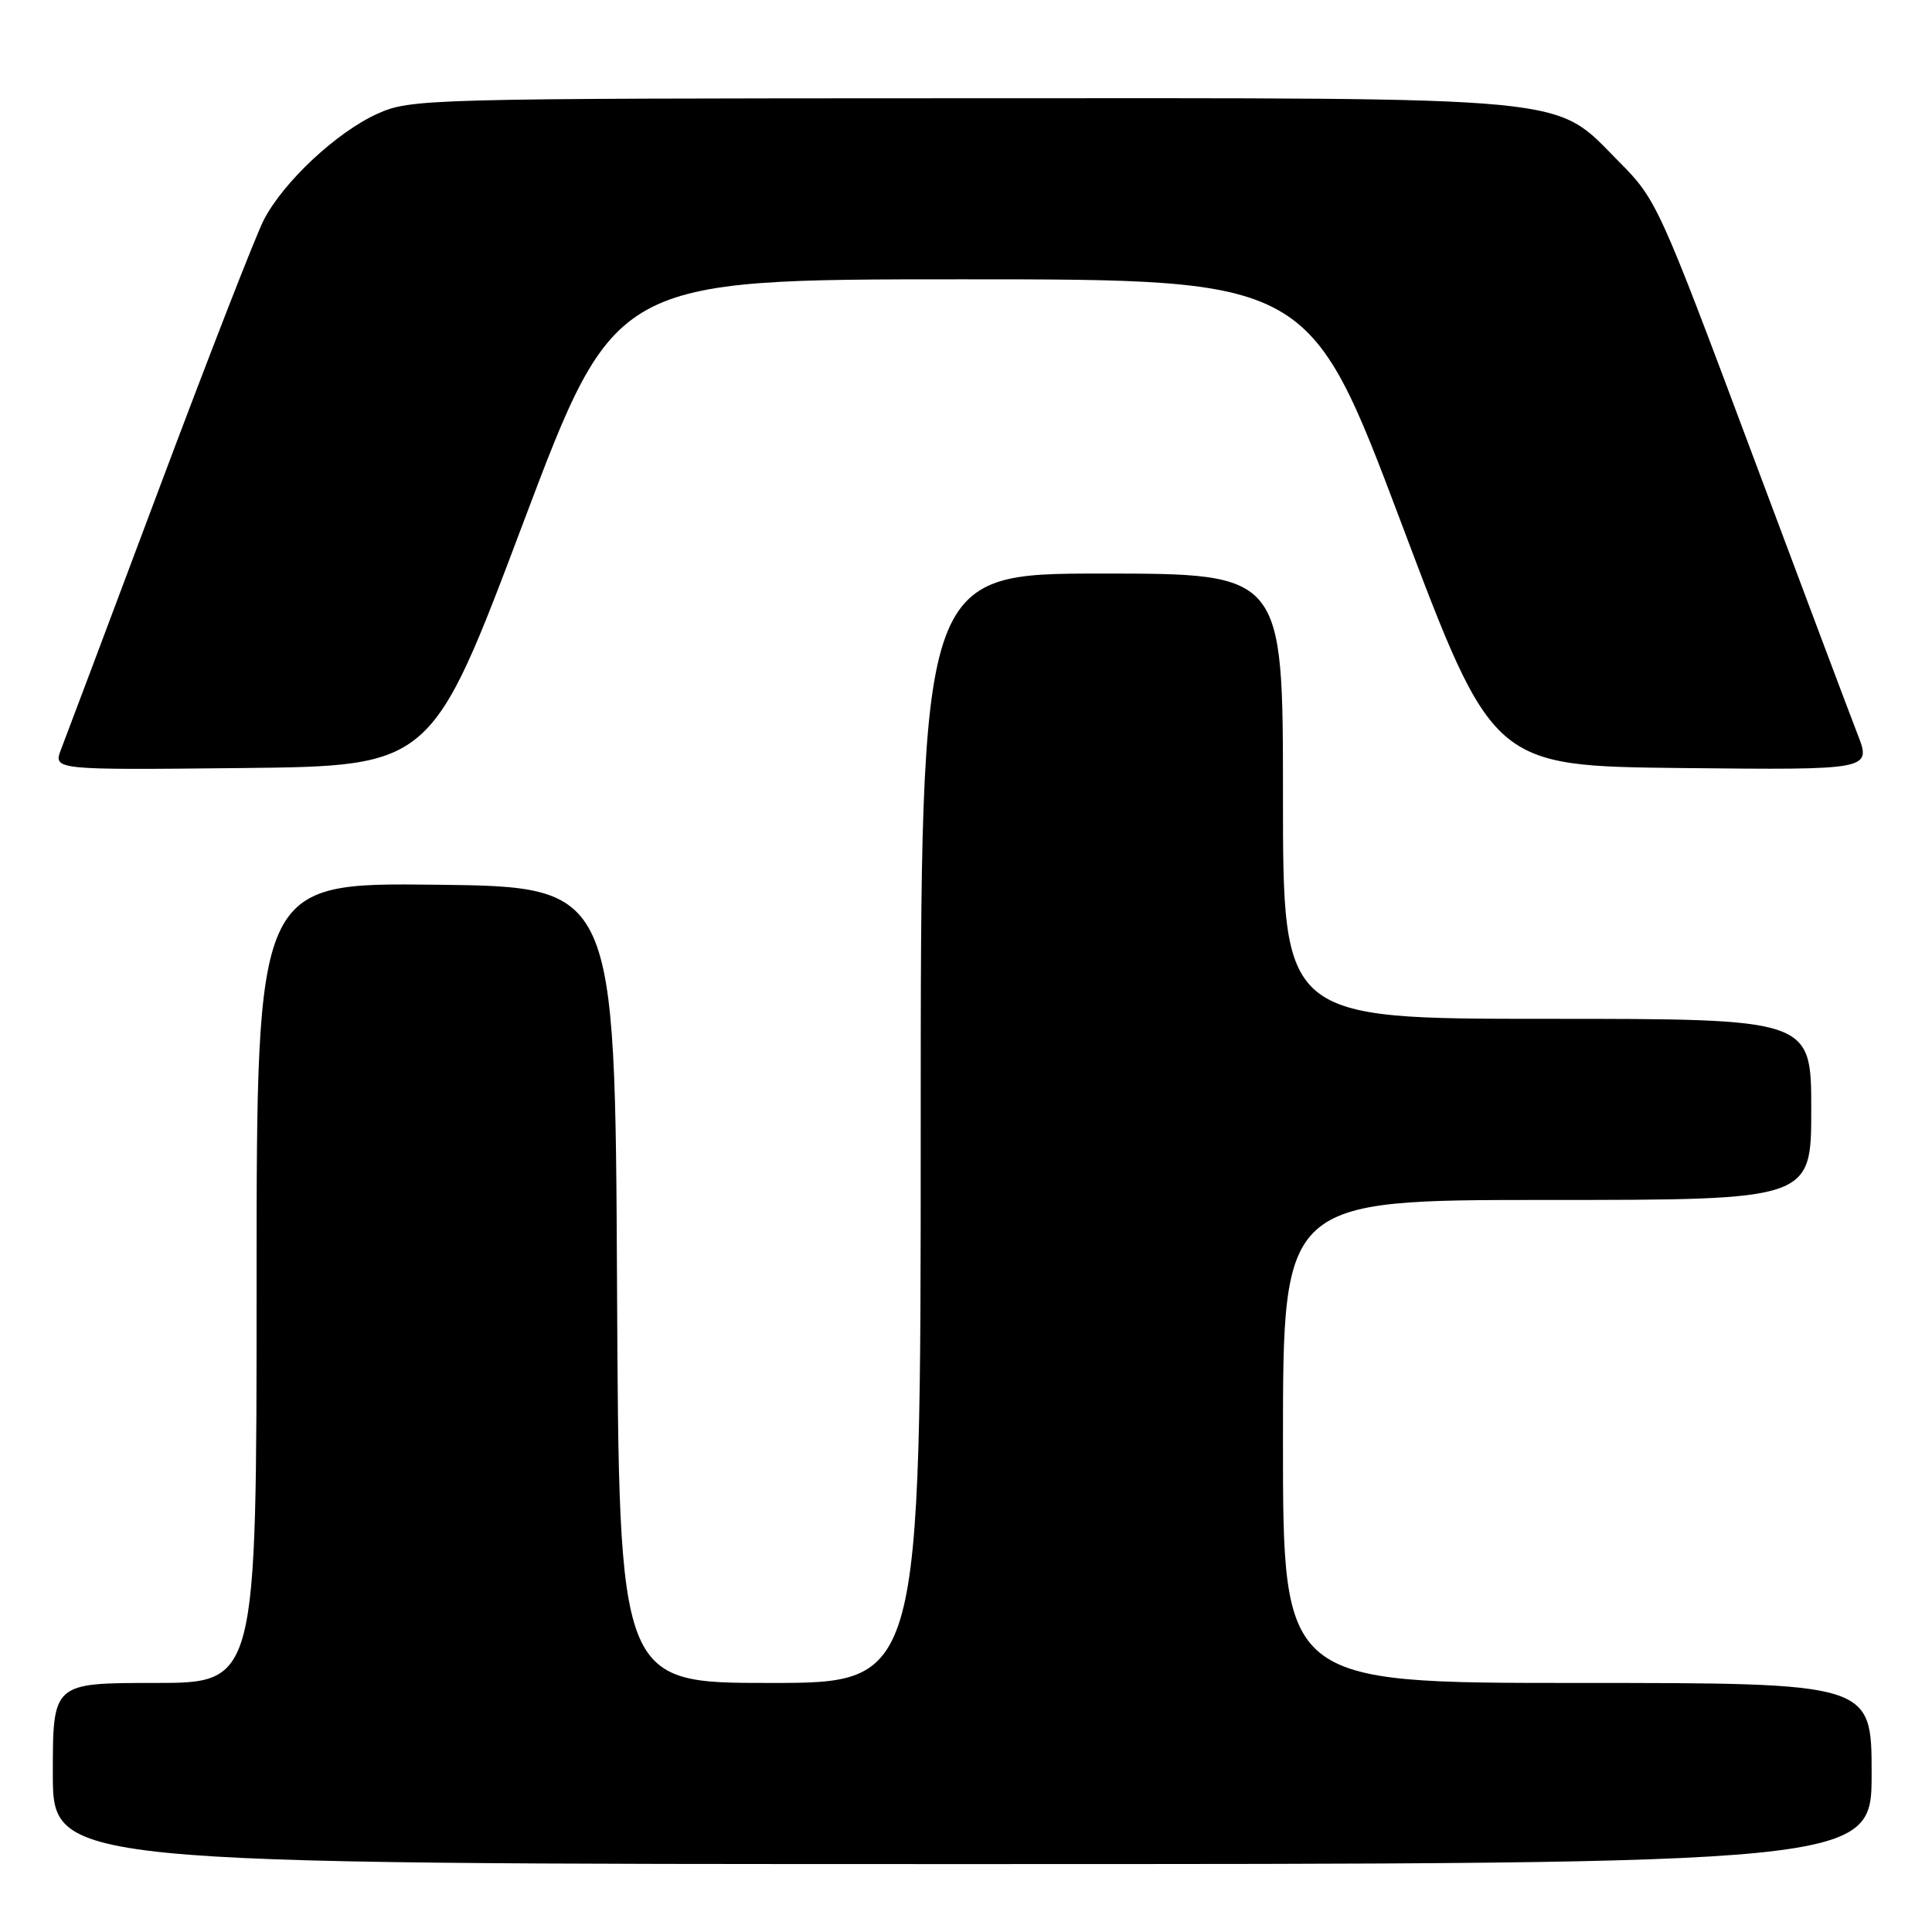 <?xml version="1.0" encoding="UTF-8" standalone="no"?>
<!DOCTYPE svg PUBLIC "-//W3C//DTD SVG 1.1//EN" "http://www.w3.org/Graphics/SVG/1.1/DTD/svg11.dtd" >
<svg xmlns="http://www.w3.org/2000/svg" xmlns:xlink="http://www.w3.org/1999/xlink" version="1.1" viewBox="0 0 256 256">
 <g >
 <path fill="currentColor"
d=" M 248.00 235.00 C 248.00 223.00 248.00 223.00 209.00 223.00 C 170.00 223.00 170.00 223.00 170.00 191.00 C 170.00 159.00 170.00 159.00 205.00 159.00 C 240.00 159.00 240.00 159.00 240.00 147.00 C 240.00 135.00 240.00 135.00 205.00 135.00 C 170.00 135.00 170.00 135.00 170.00 105.50 C 170.00 76.00 170.00 76.00 146.00 76.00 C 122.00 76.00 122.00 76.00 122.00 149.50 C 122.00 223.00 122.00 223.00 102.01 223.00 C 82.02 223.00 82.02 223.00 81.76 170.25 C 81.50 117.50 81.50 117.50 57.75 117.23 C 34.00 116.96 34.00 116.96 34.00 169.98 C 34.00 223.00 34.00 223.00 20.50 223.00 C 7.00 223.00 7.00 223.00 7.00 235.00 C 7.00 247.00 7.00 247.00 127.50 247.00 C 248.00 247.00 248.00 247.00 248.00 235.00 Z  M 69.34 69.25 C 81.50 37.01 81.50 37.01 127.50 37.01 C 173.50 37.01 173.50 37.01 185.66 69.25 C 197.81 101.50 197.81 101.50 222.90 101.77 C 247.98 102.03 247.98 102.03 246.13 97.27 C 245.11 94.65 238.72 77.65 231.93 59.50 C 219.86 27.23 219.47 26.39 214.53 21.43 C 205.73 12.58 210.07 13.00 127.07 13.02 C 56.30 13.04 54.39 13.09 50.00 15.08 C 44.61 17.51 37.55 24.11 34.95 29.15 C 33.91 31.16 27.69 47.13 21.12 64.65 C 14.55 82.17 8.69 97.75 8.10 99.27 C 7.04 102.03 7.04 102.03 32.11 101.77 C 57.19 101.50 57.19 101.50 69.34 69.25 Z "/>
</g>
</svg>